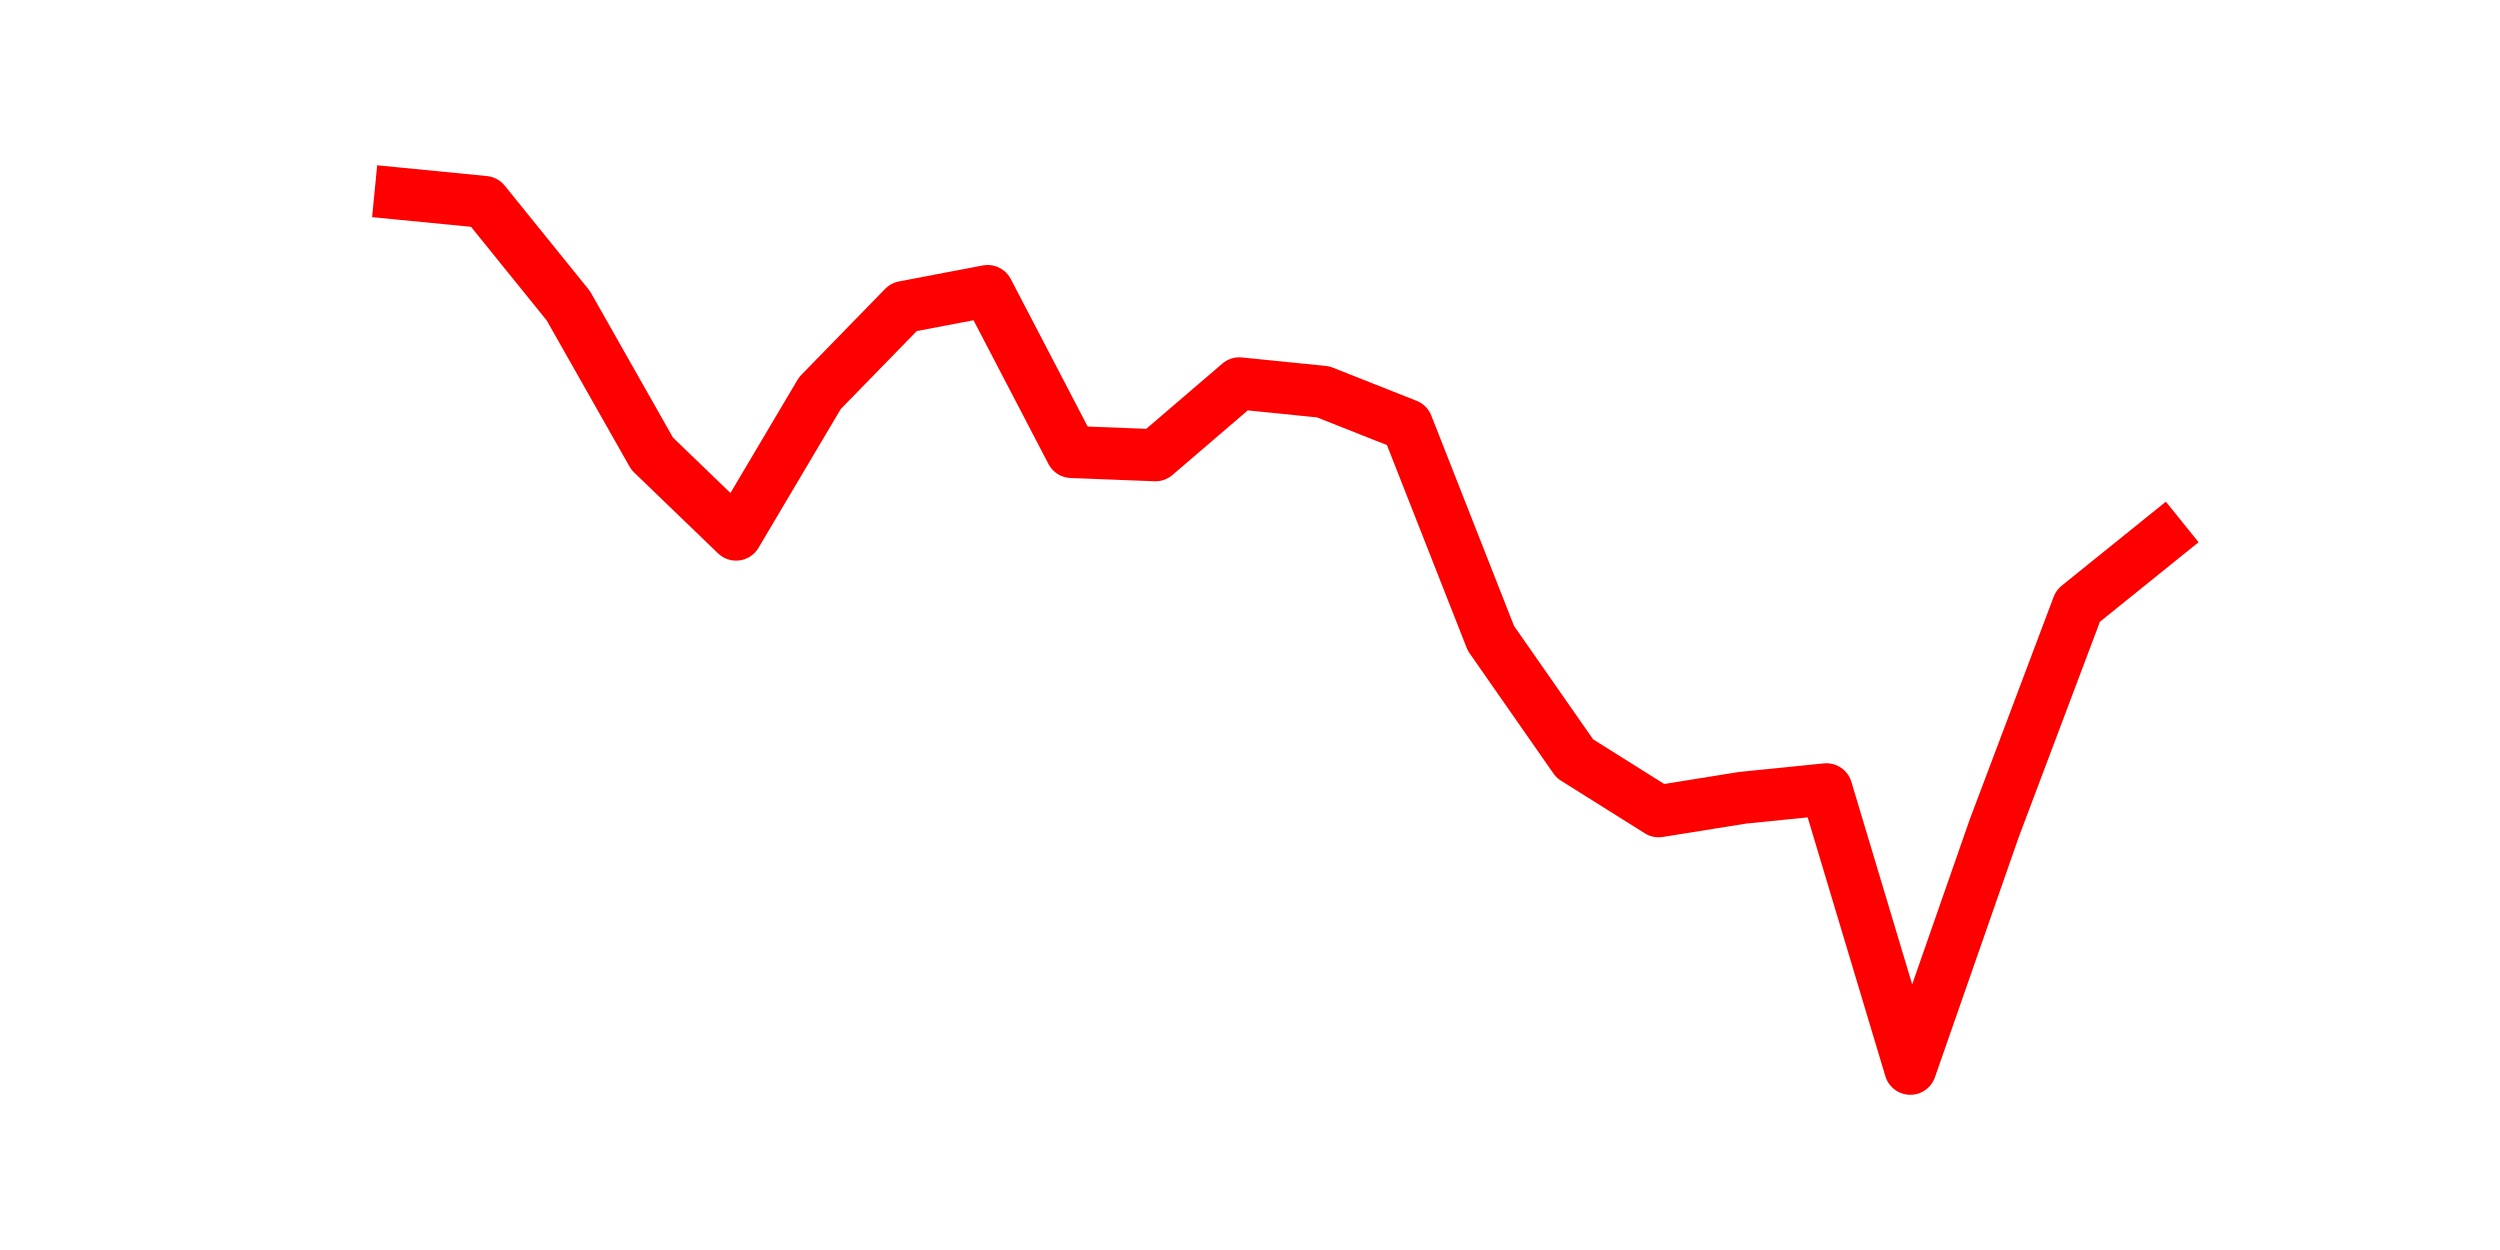 <?xml version="1.0" encoding="utf-8" standalone="no"?>
<!DOCTYPE svg PUBLIC "-//W3C//DTD SVG 1.1//EN"
  "http://www.w3.org/Graphics/SVG/1.1/DTD/svg11.dtd">
<svg height="36pt" version="1.1" viewBox="0 0 72 36" width="72pt" xmlns="http://www.w3.org/2000/svg" xmlns:xlink="http://www.w3.org/1999/xlink">
 <defs>
  <style type="text/css">*{stroke-linecap:butt;stroke-linejoin:round;}</style>
 </defs>
 <g id="figure_1">
  <g id="patch_1">
   <path d="M 0 36 
L 72 36 
L 72 0 
L 0 0 
z
" style="fill:none;"/>
  </g>
  <g id="axes_1">
   <g id="line2d_1">
    <path clip-path="url(#p0db0297178)" d="M 11.536 5.58 
L 13.952 5.817 
L 16.368 8.806 
L 18.783 13.067 
L 21.199 15.396 
L 23.614 11.321 
L 26.03 8.842 
L 28.445 8.382 
L 30.861 13.017 
L 33.277 13.111 
L 35.692 11.041 
L 38.108 11.285 
L 40.523 12.241 
L 42.939 18.385 
L 45.355 21.848 
L 47.77 23.364 
L 50.186 22.976 
L 52.601 22.732 
L 55.017 30.78 
L 57.432 23.86 
L 59.848 17.451 
L 62.264 15.503 
" style="fill:none;stroke:#ff0000;stroke-linecap:square;stroke-width:1.5;"/>
   </g>
  </g>
 </g>
 <defs>
  <clipPath id="p0db0297178">
   <rect height="27.72" width="55.8" x="9" y="4.32"/>
  </clipPath>
 </defs>
</svg>
